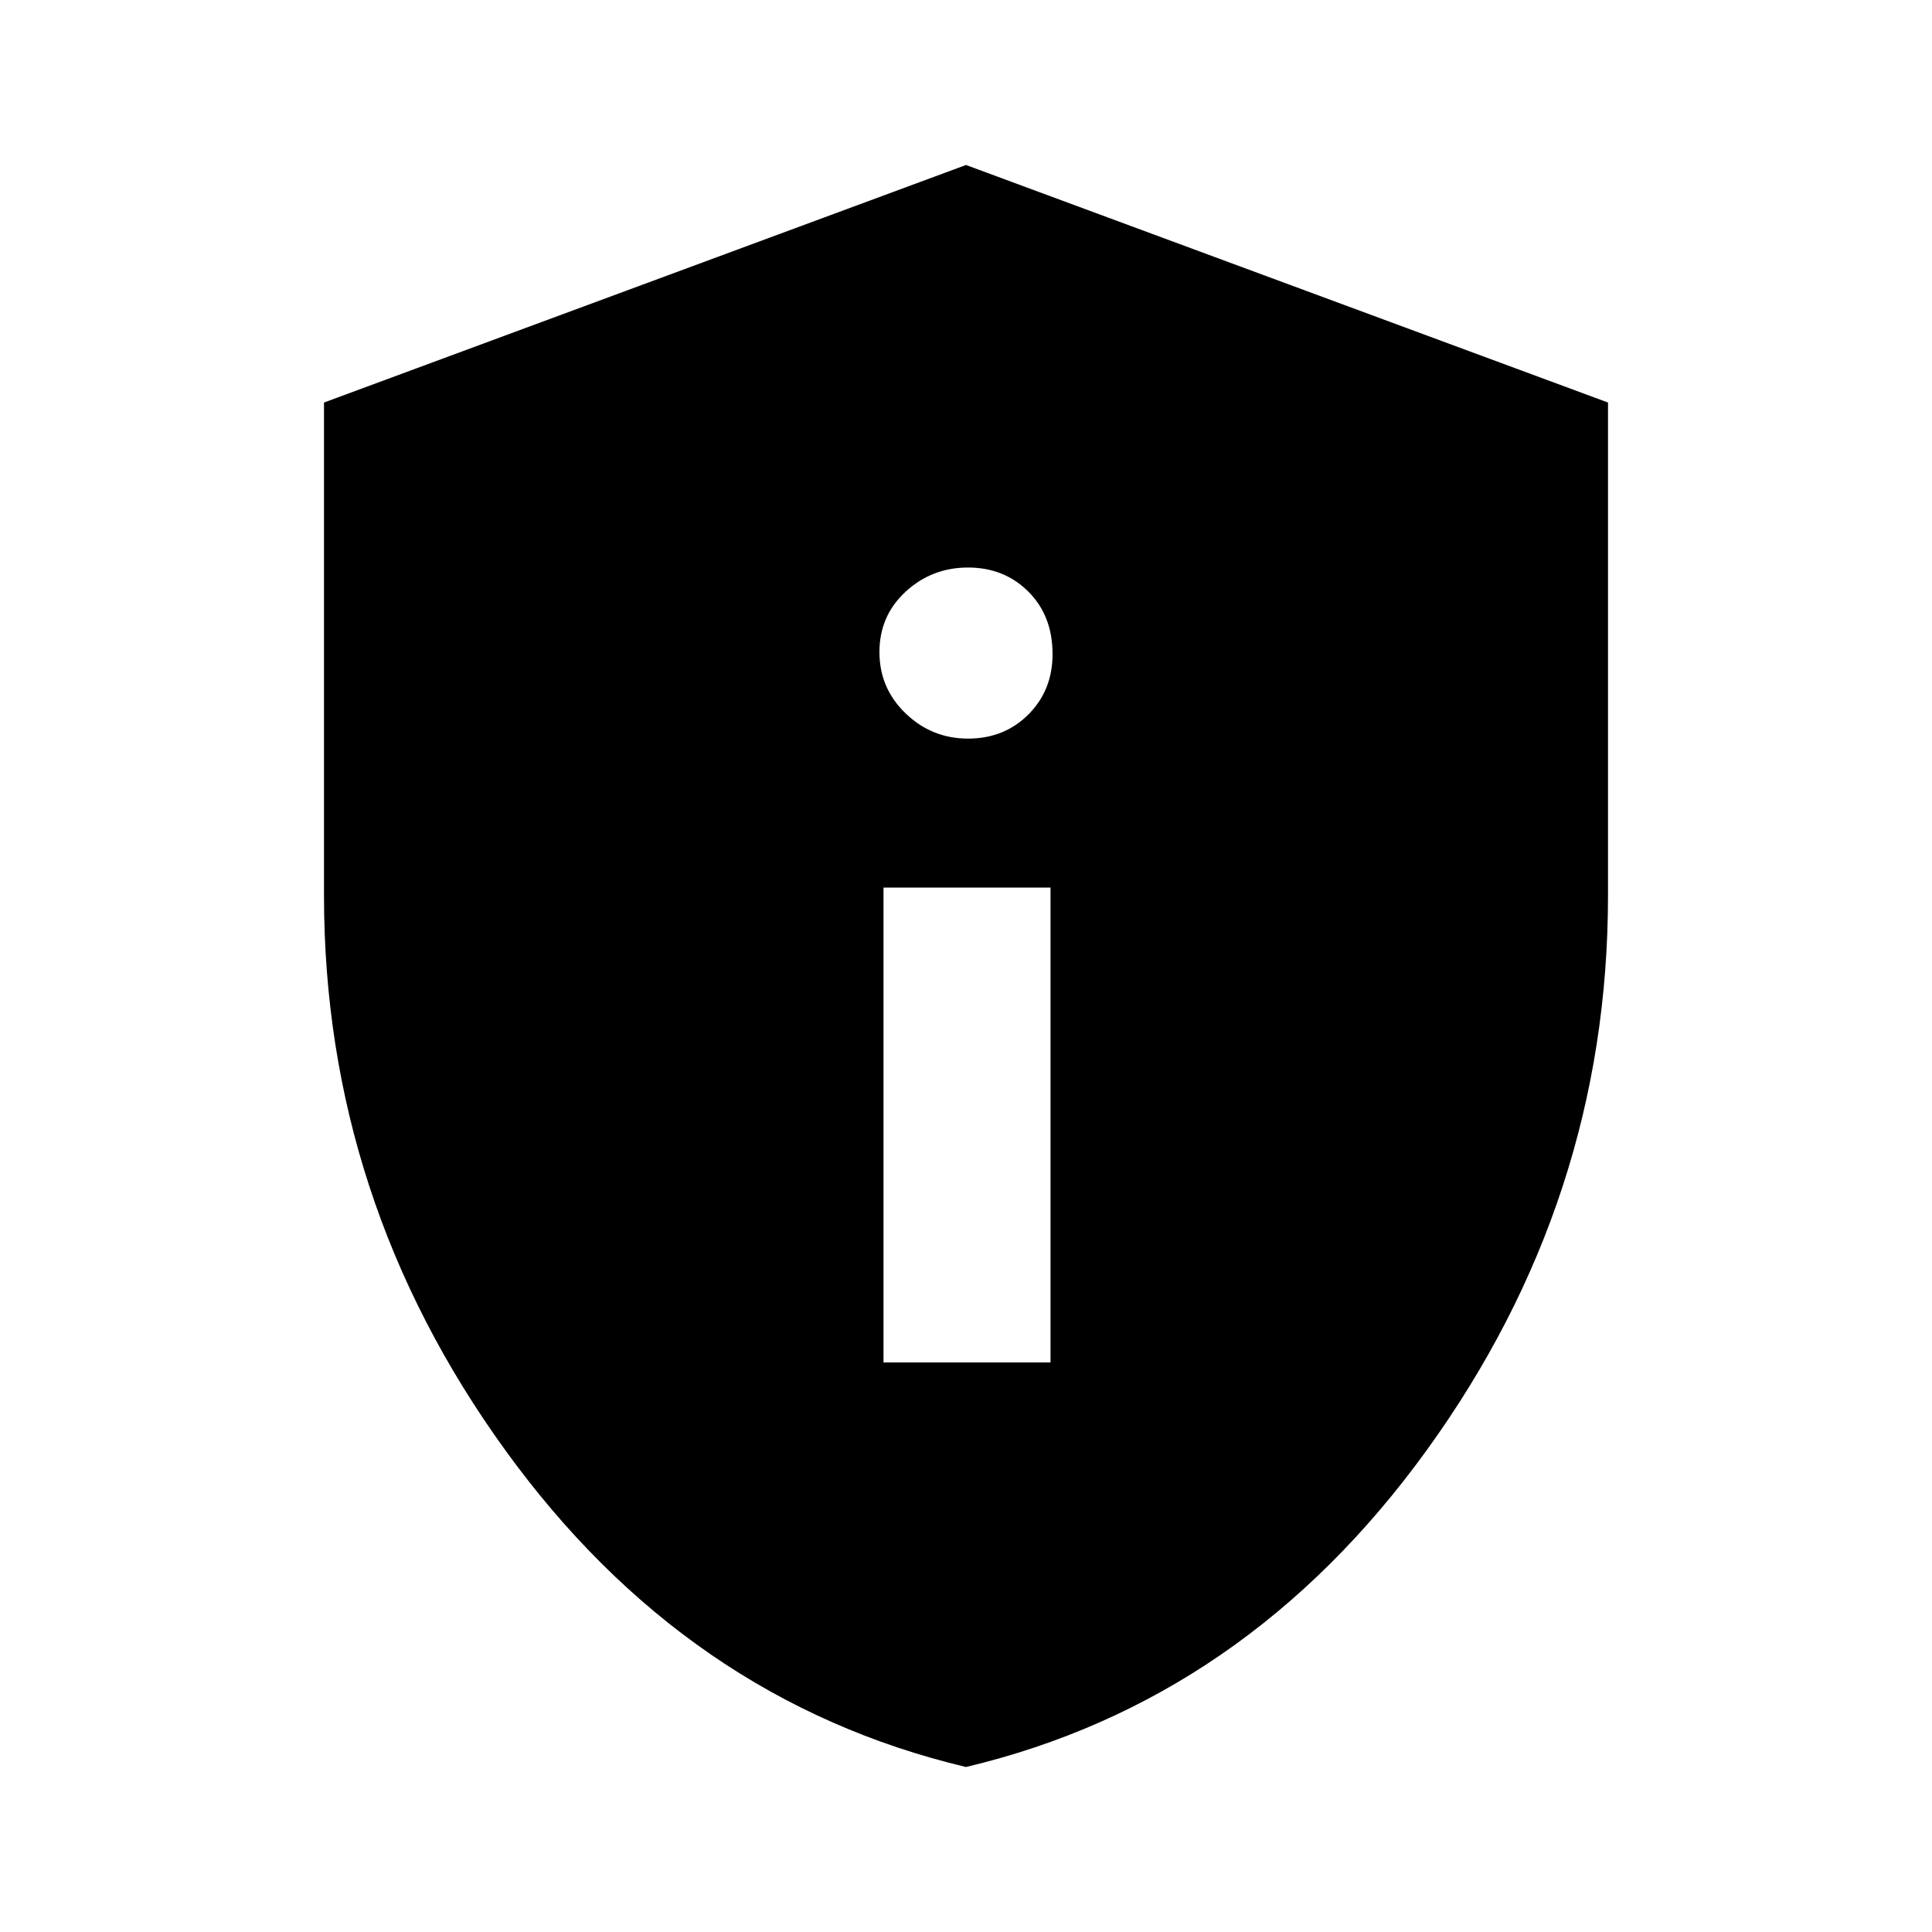 <svg xmlns="http://www.w3.org/2000/svg" height="20" width="20"><path d="M9.146 14.104h1.729V9.188H9.146Zm.875-6.458q.375 0 .625-.25t.25-.625q0-.396-.25-.646t-.625-.25q-.375 0-.646.25t-.271.625q0 .375.271.635.271.261.646.261ZM10 18.292q-2.896-.688-4.771-3.282-1.875-2.593-1.875-5.739V4.167L10 1.708l6.646 2.459v5.104q0 3.146-1.875 5.739-1.875 2.594-4.771 3.282Z"/></svg>